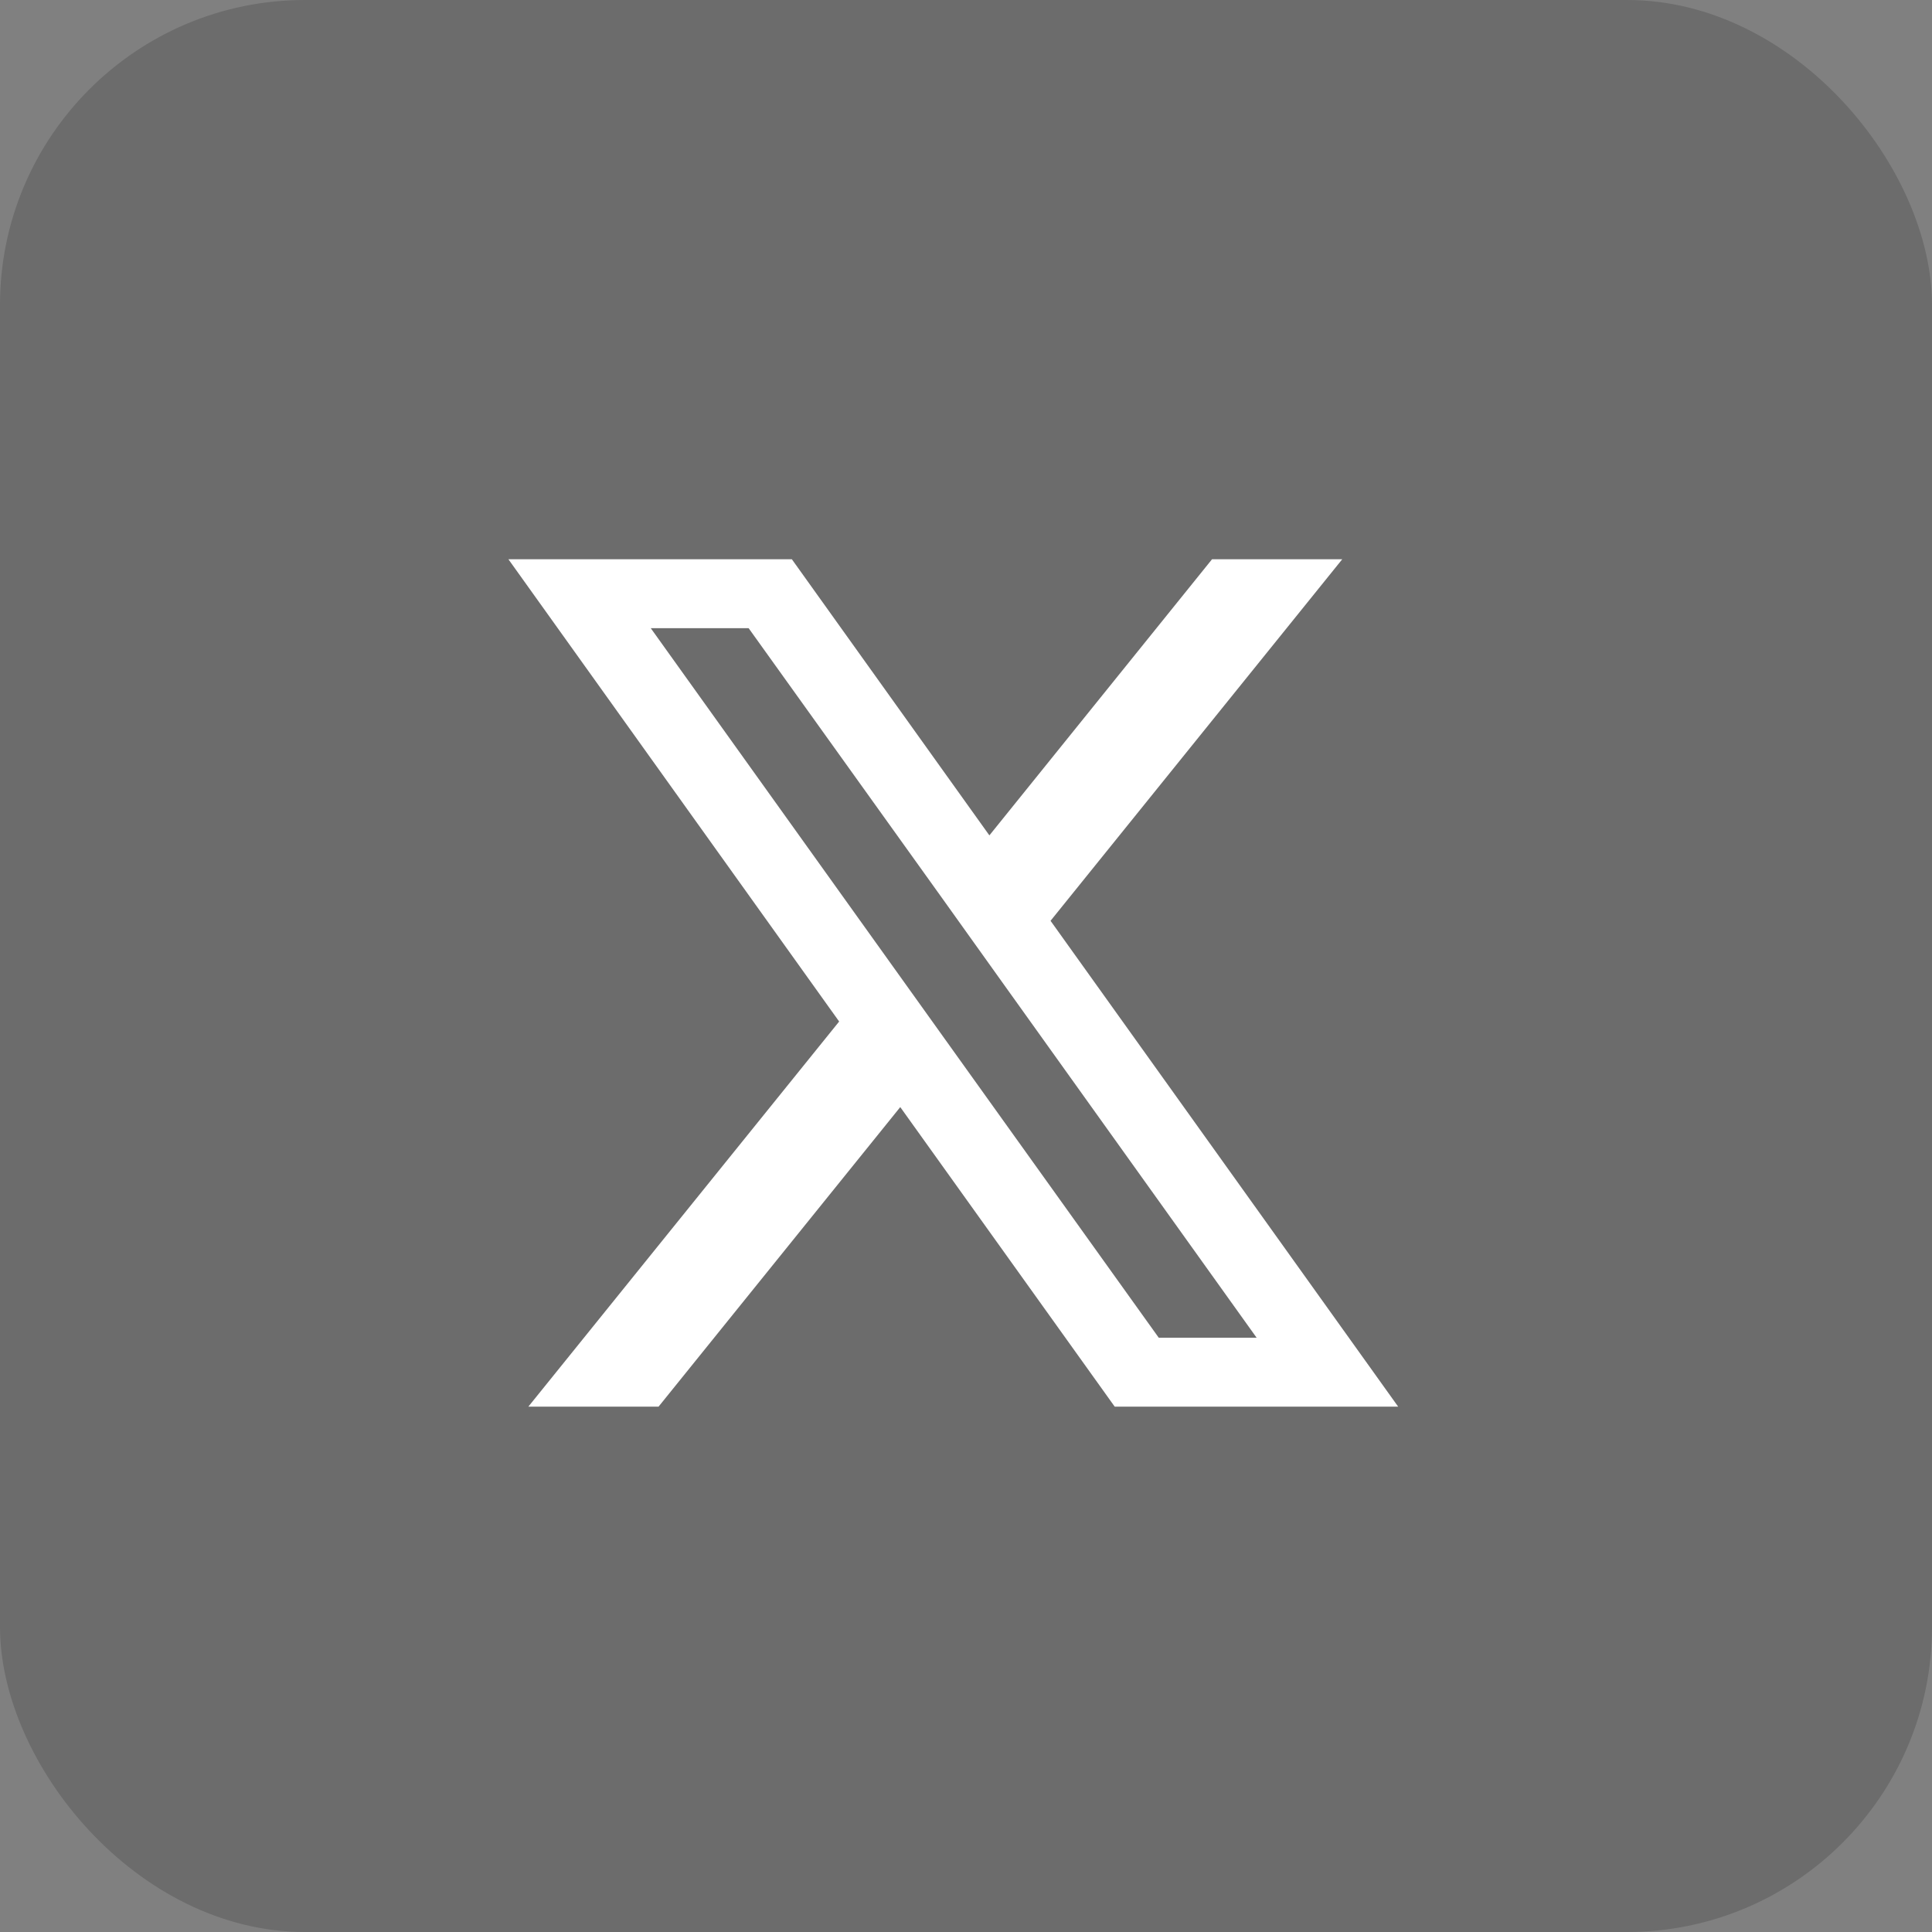 <svg width="38" height="38" viewBox="0 0 38 38" fill="none" xmlns="http://www.w3.org/2000/svg">
<rect x="0" y="0" width="38" height="38" fill="#808080" stroke="none"/>
<g id="Twitter">
<rect id="background" width="38" height="38" rx="6" fill="black" fill-opacity="0.16"/>
<path id="Vector" d="M20.663 18.111L26.4 11H23.839L19.46 16.431L15.575 11H10L16.505 20.092L10.392 27.667H12.953L17.707 21.775L21.925 27.667H27.5L20.663 18.111ZM18.679 20.569L17.475 18.887L12.8 12.356H14.725L18.498 17.62L19.701 19.303L24.716 26.311H22.791L18.679 20.569Z" fill="white"/>
</g>
</svg>
